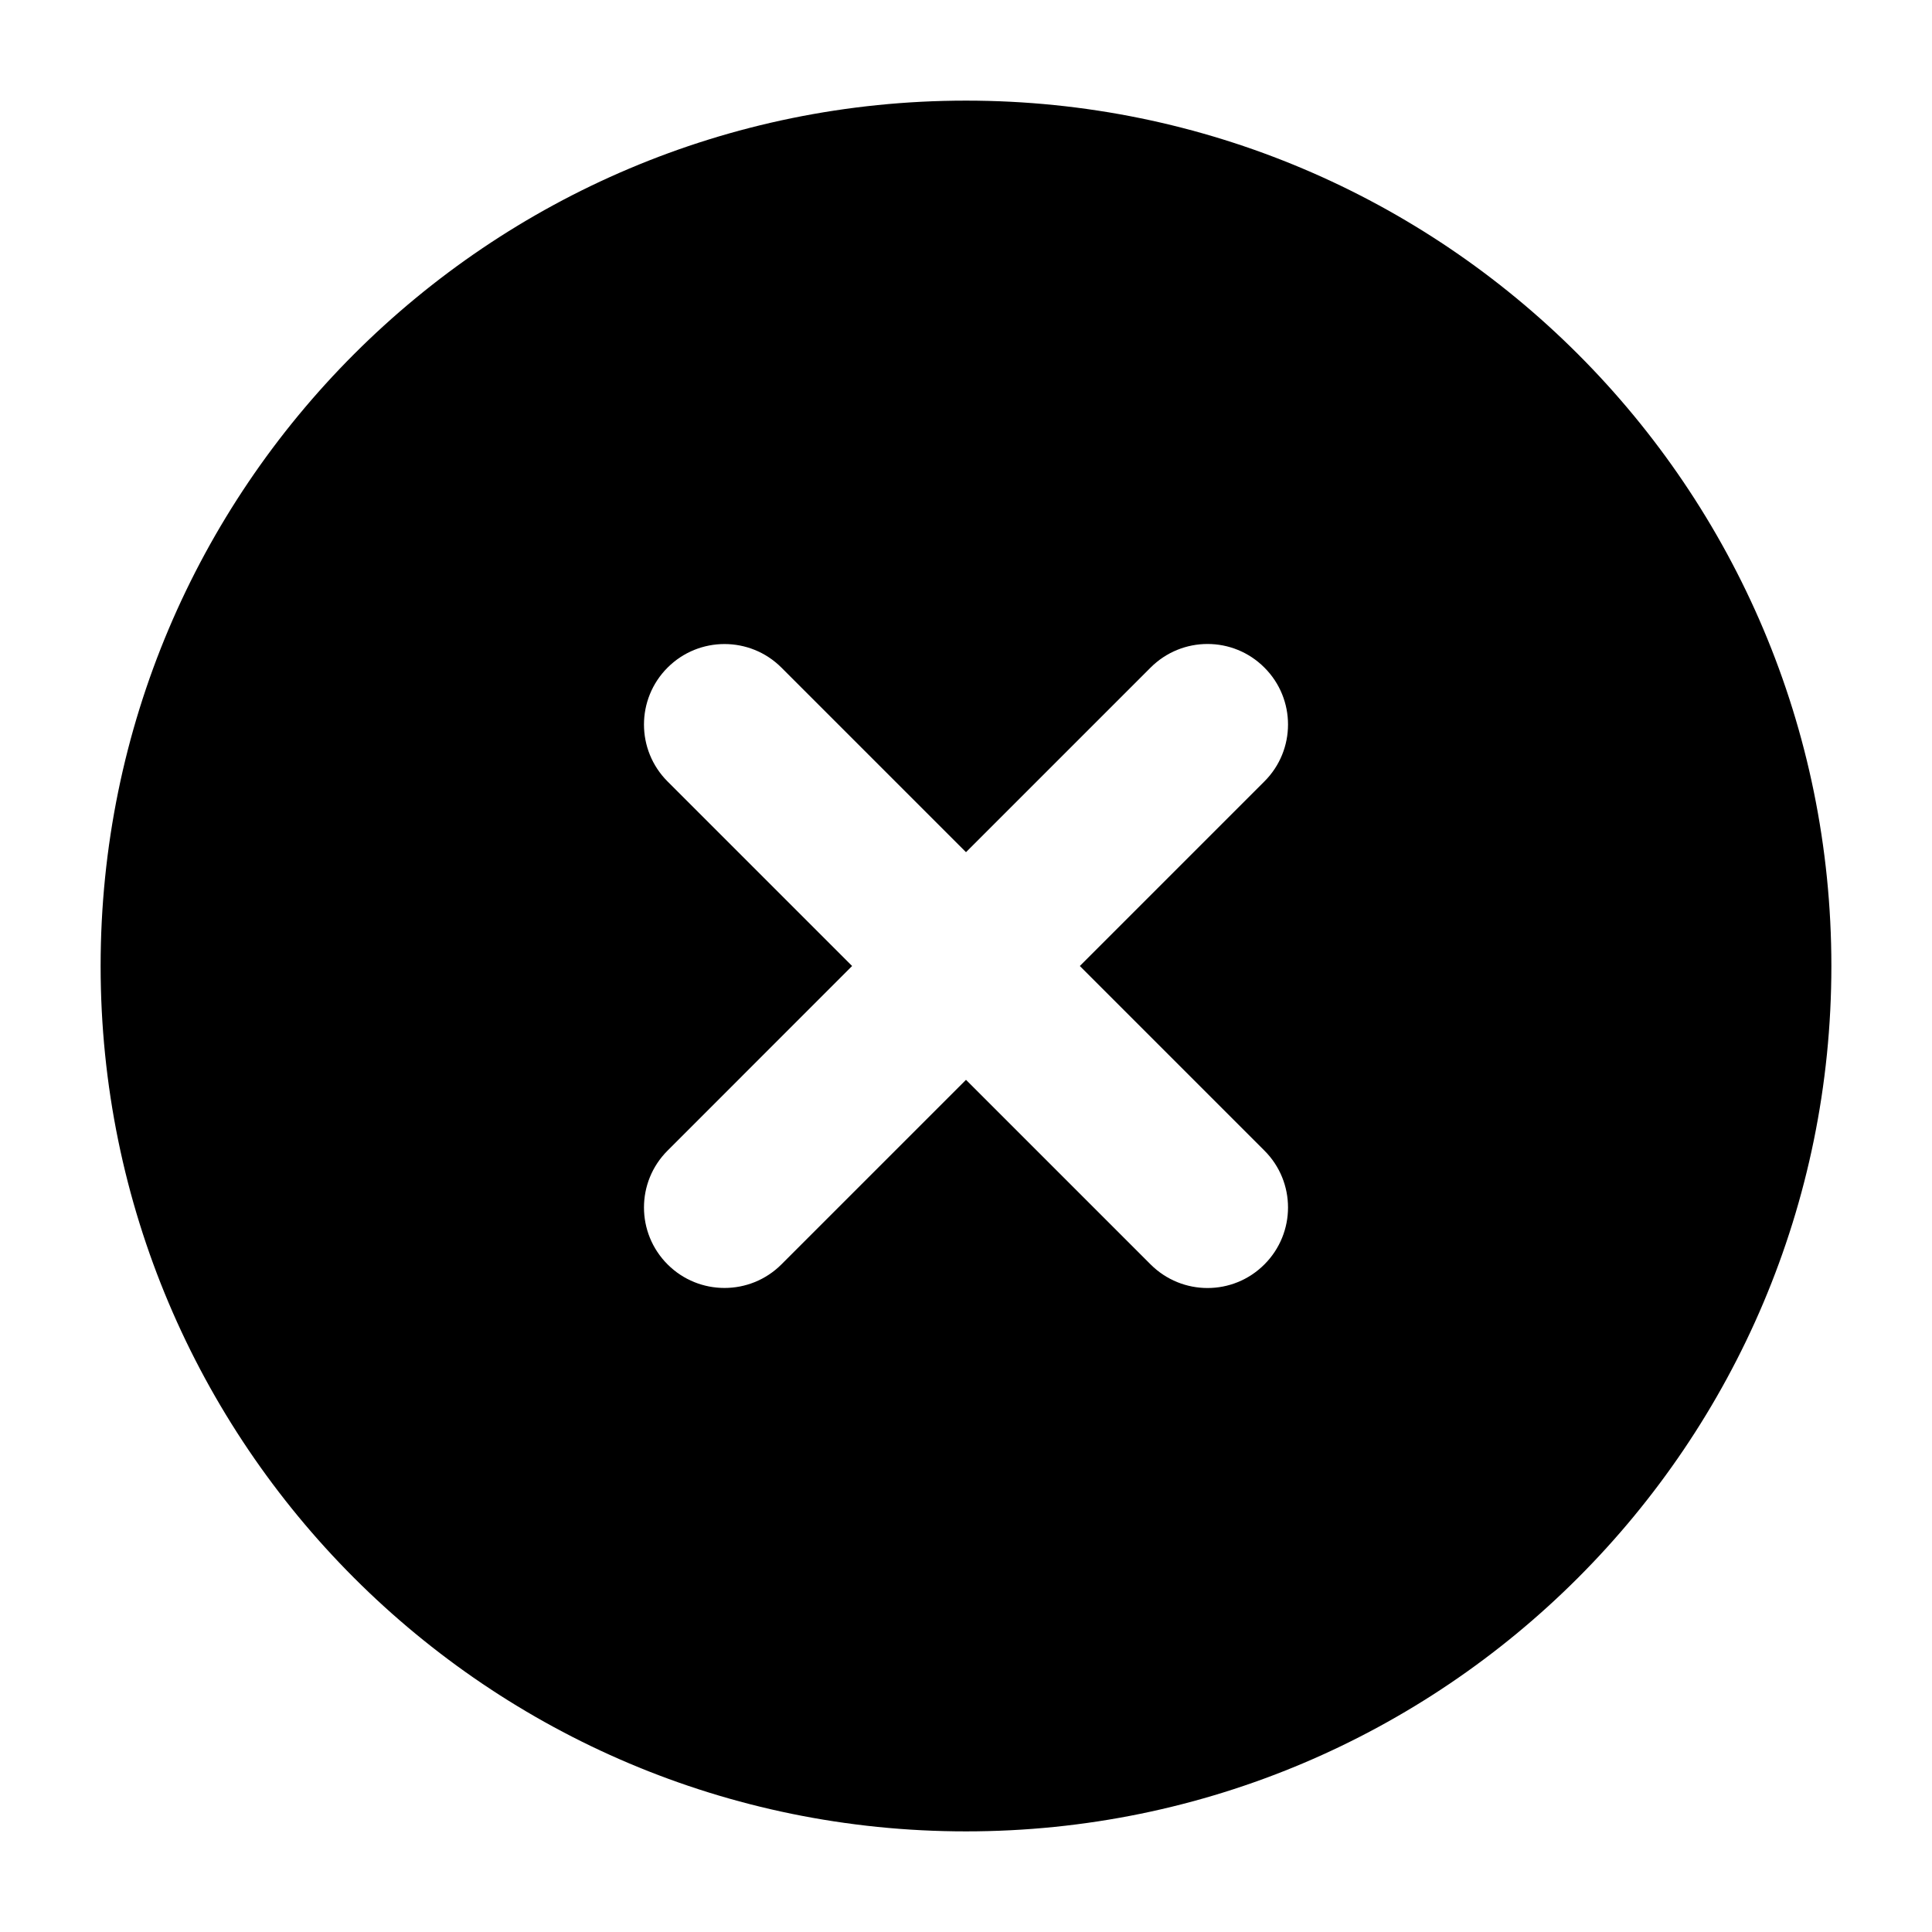 <svg xmlns="http://www.w3.org/2000/svg" viewBox="0 0 24 24" width="24" height="24"  fill="none">
    <path fill-rule="evenodd" clip-rule="evenodd" d="M12 22.75C6.063 22.75 1.25 17.937 1.25 12C1.25 6.063 6.063 1.25 12 1.25C17.937 1.25 22.75 6.063 22.75 12C22.75 17.937 17.937 22.75 12 22.75ZM15.707 9.707C16.098 9.317 16.098 8.683 15.707 8.293C15.317 7.902 14.684 7.902 14.293 8.293L12 10.586L9.707 8.293C9.317 7.903 8.683 7.903 8.293 8.293C7.902 8.684 7.902 9.317 8.293 9.708L10.585 12L8.293 14.293C7.902 14.683 7.902 15.316 8.293 15.707C8.683 16.097 9.317 16.097 9.707 15.707L12 13.414L14.293 15.707C14.684 16.098 15.317 16.098 15.707 15.707C16.098 15.316 16.098 14.683 15.707 14.293L13.414 12L15.707 9.707Z" fill="currentColor" />
</svg>
